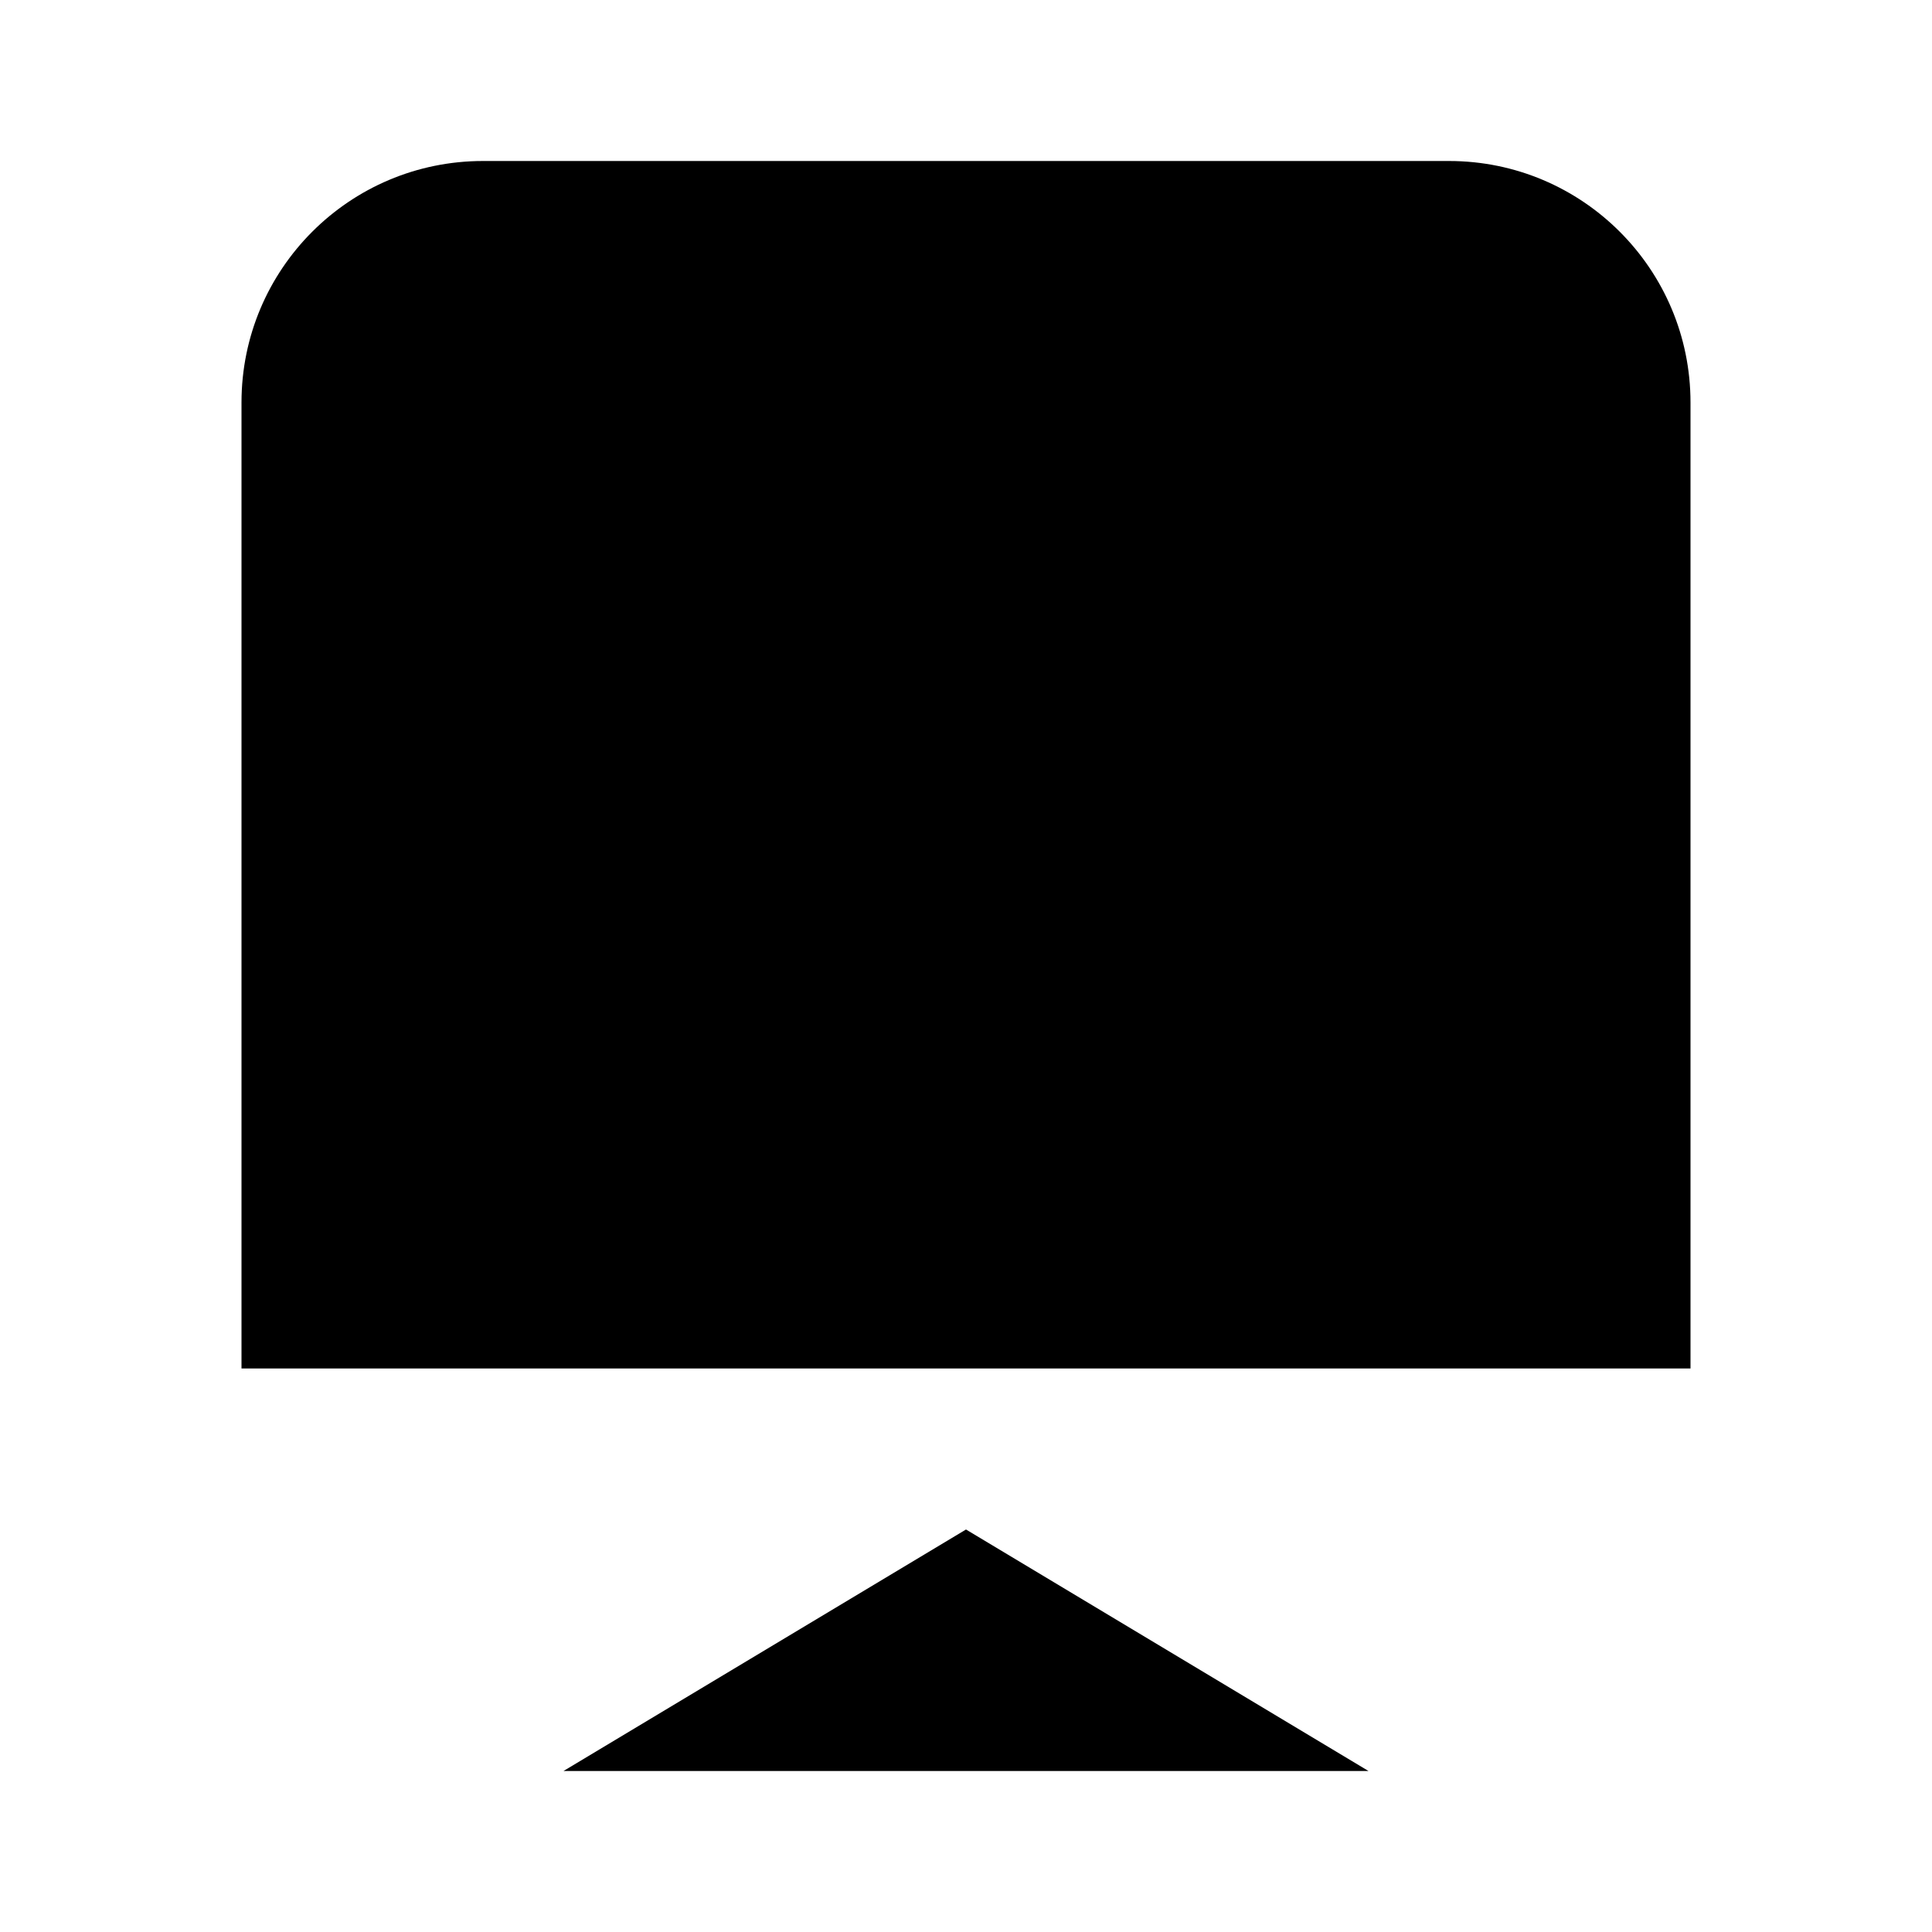 <svg viewBox="0 0 24 24" xmlns="http://www.w3.org/2000/svg"><path d="M3 17V5C3 3.343 4.343 2 6 2L18 2C19.657 2 21 3.343 21 5V17"/><path d="M2 17H22"/><path d="M12 17L12 22"/><path d="M7 22L12 19L17 22"/></svg>